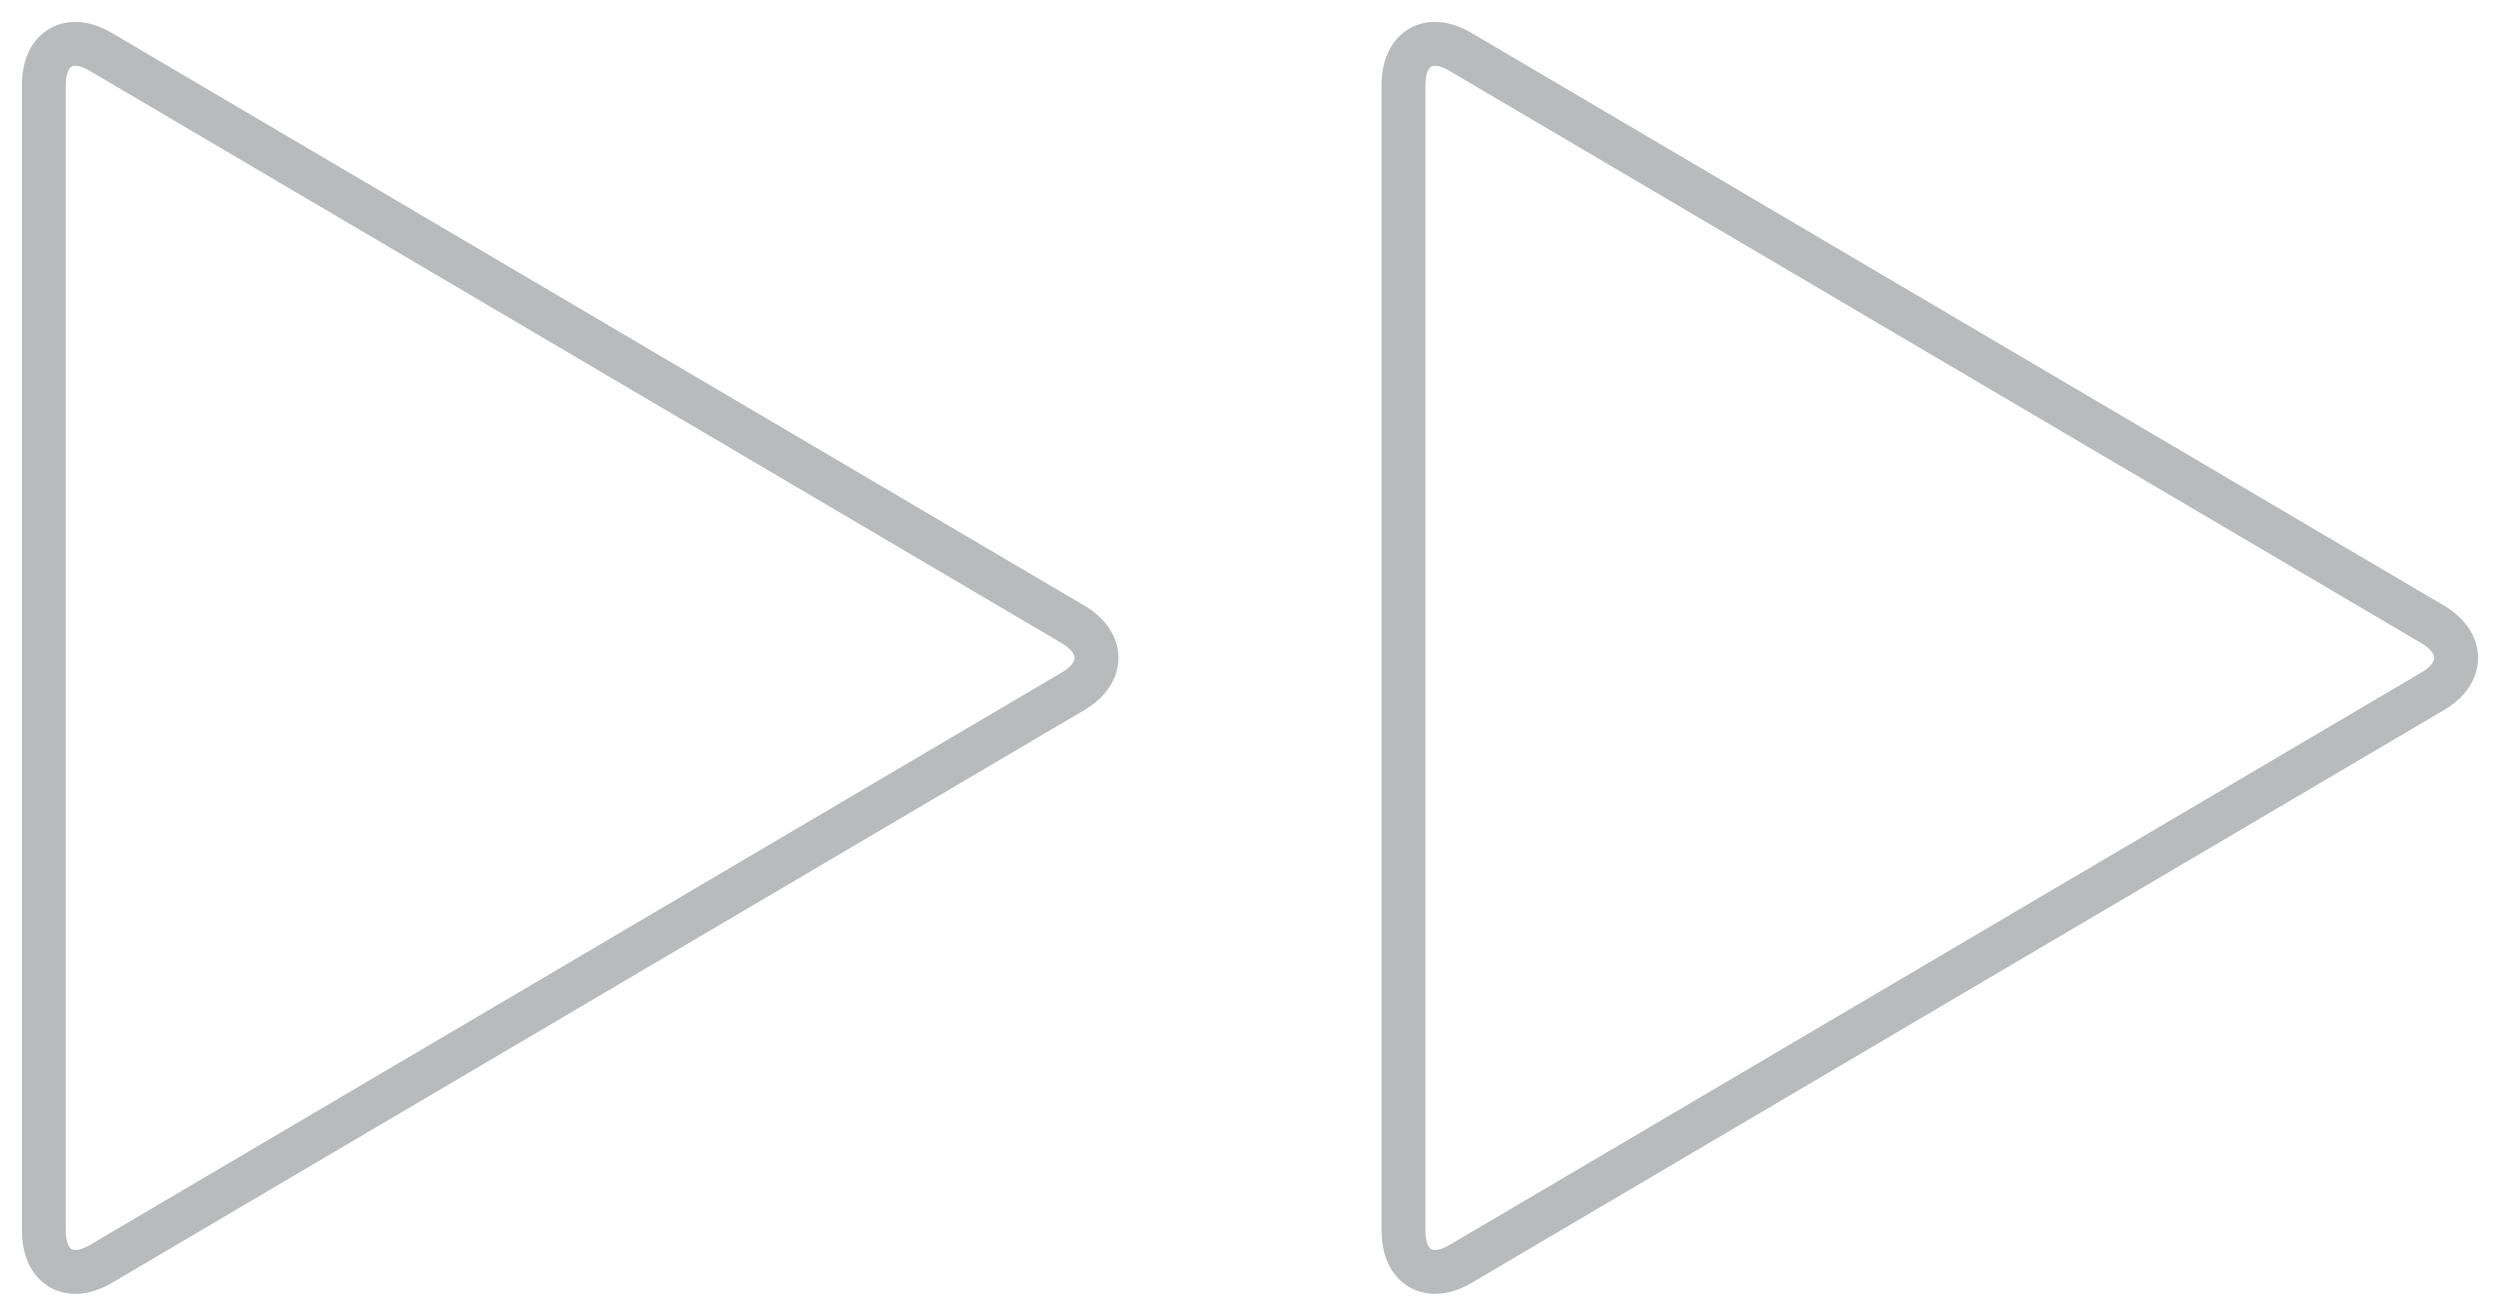 <?xml version="1.0" encoding="UTF-8"?>
<svg width="57px" height="30px" viewBox="0 0 57 30" version="1.1" xmlns="http://www.w3.org/2000/svg" xmlns:xlink="http://www.w3.org/1999/xlink">
    <!-- Generator: Sketch 51.3 (57544) - http://www.bohemiancoding.com/sketch -->
    <title>Group</title>
    <desc>Created with Sketch.</desc>
    <defs></defs>
    <g id="home" stroke="none" stroke-width="1" fill="none" fill-rule="evenodd">
        <g transform="translate(-903, -1223)" id="Group" stroke="#B8BABB">
            <g transform="translate(904, 1224)">
                <path d="M23.467,14.76 C24.178,14.343 24.178,13.657 23.467,13.237 L1.291,0.179 C0.578,-0.24 0,0.101 0,0.939 L0,27.06 C0,27.896 0.578,28.239 1.291,27.823 L23.467,14.76 Z" id="Stroke-15"></path>
                <path d="M54.467,14.76 C55.178,14.343 55.178,13.657 54.467,13.237 L32.291,0.179 C31.578,-0.24 31,0.101 31,0.939 L31,27.06 C31,27.896 31.578,28.239 32.291,27.823 L54.467,14.76 Z" id="Stroke-15-Copy"></path>
            </g>
        </g>
    </g>
</svg>